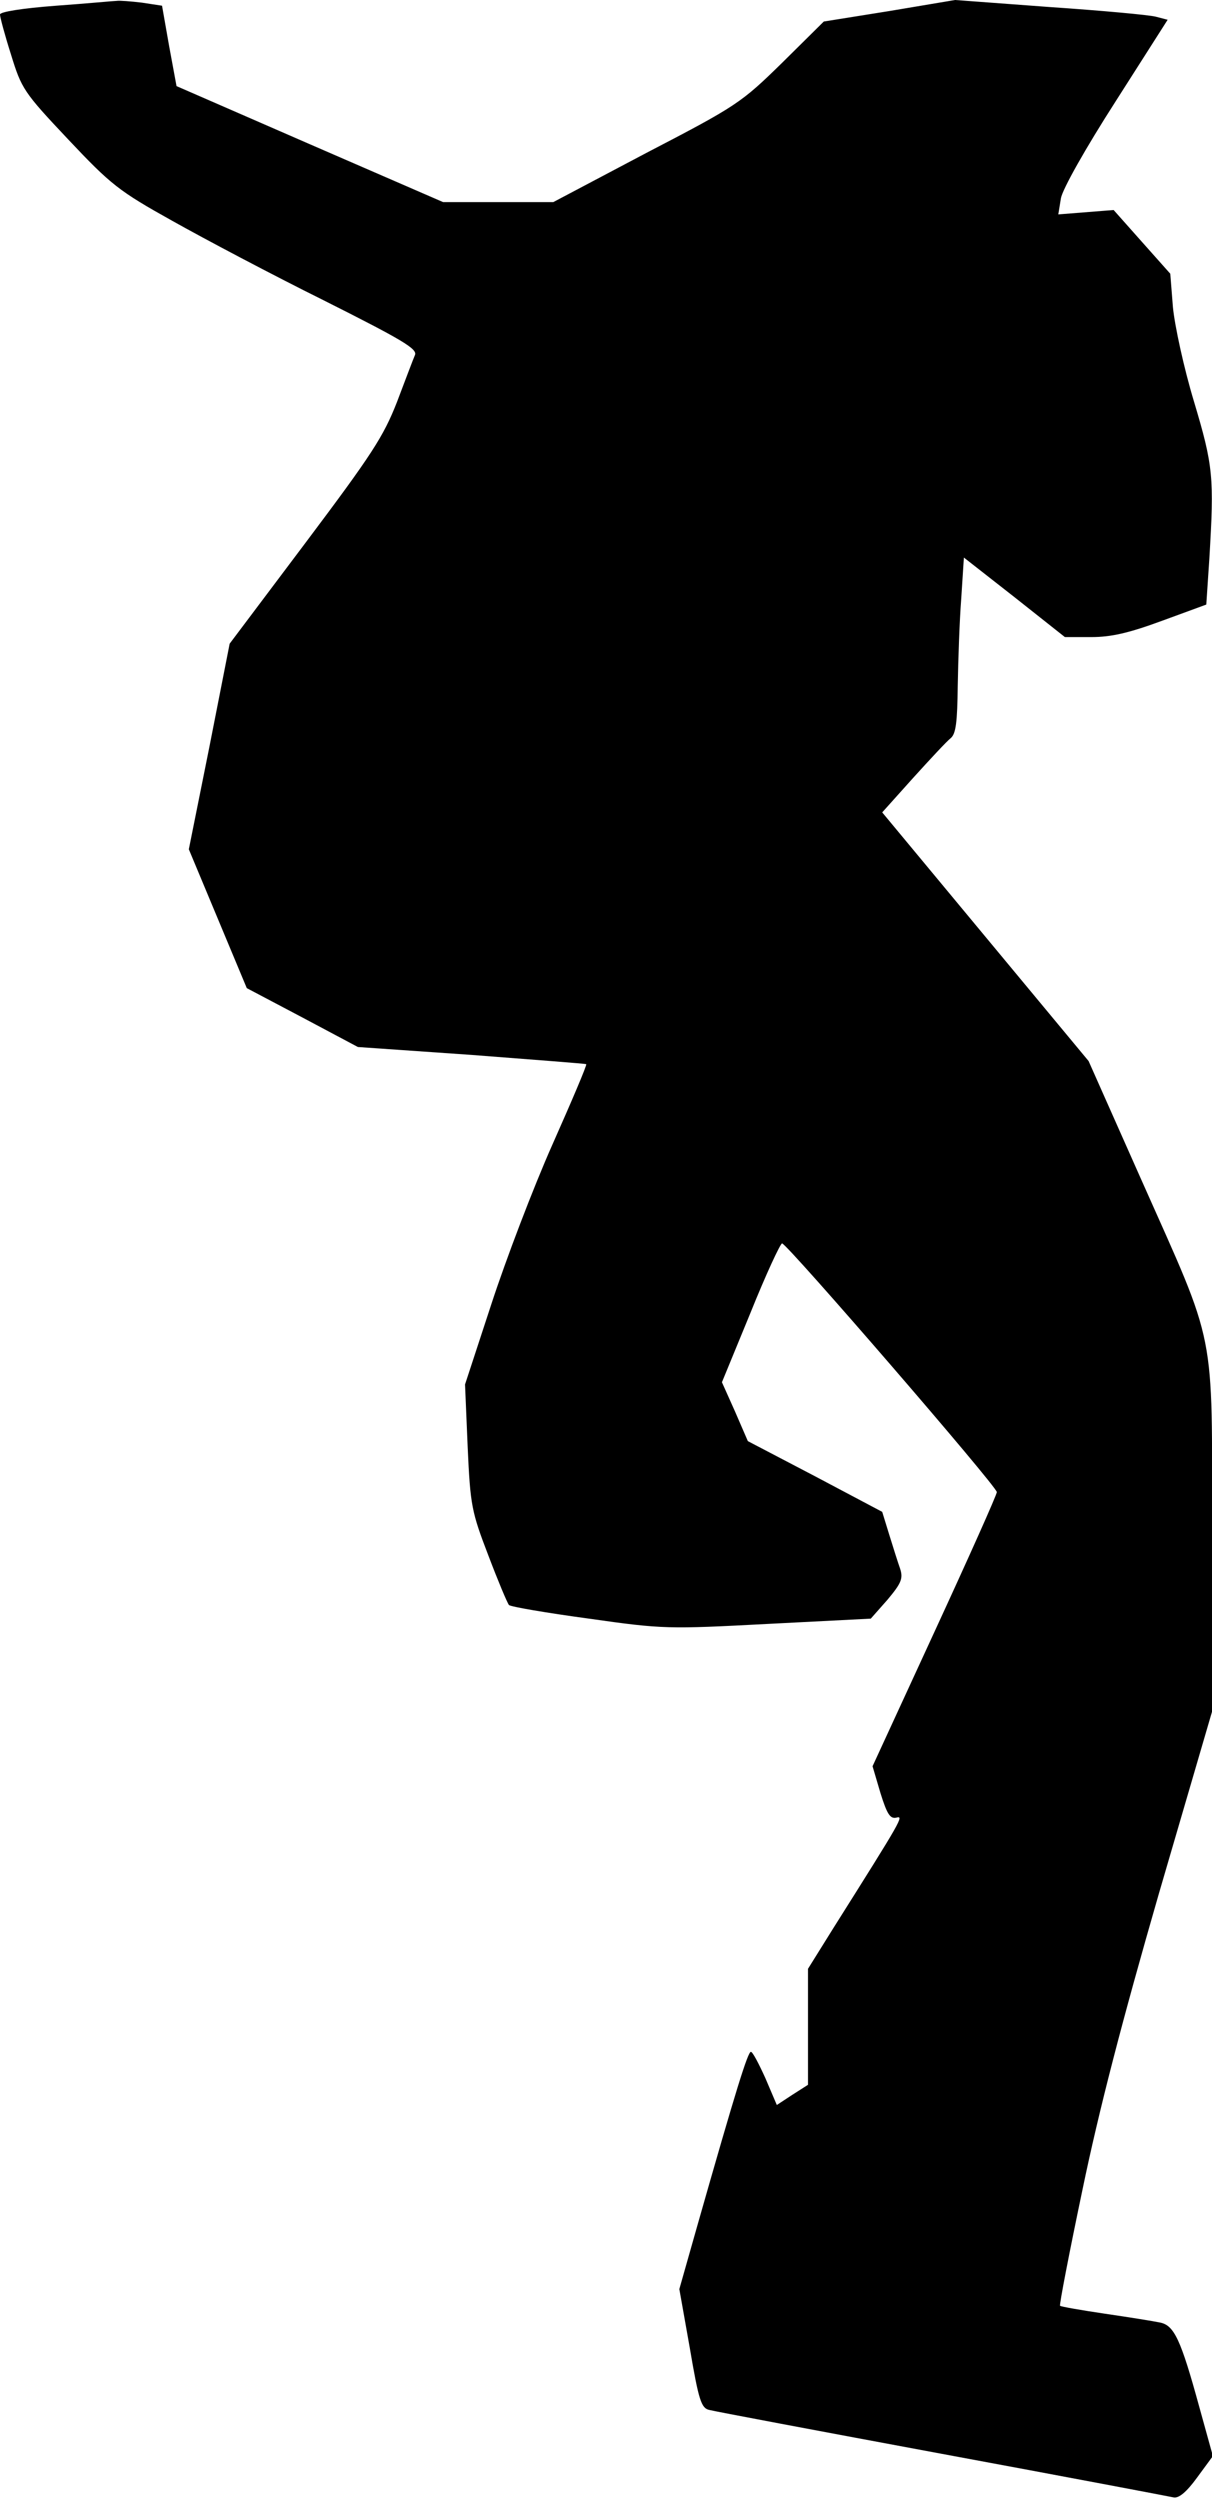 <?xml version="1.0" standalone="no"?>
<!DOCTYPE svg PUBLIC "-//W3C//DTD SVG 20010904//EN"
 "http://www.w3.org/TR/2001/REC-SVG-20010904/DTD/svg10.dtd">
<svg version="1.0" xmlns="http://www.w3.org/2000/svg"
 width="276pt" height="569pt" viewBox="0 0 276 569"
 preserveAspectRatio="xMidYMid meet">
<g transform="translate(0,569) scale(0.1,-0.1)"
fill="#000000" stroke="none">
<path fill="#000000" stroke="none" d="M128 5677 c-79 -6 -128 -14 -128 -20 0
-6 11 -47 25 -91 24 -78 29 -86 130 -193 98 -104 116 -118 238 -186 73 -41
228 -123 345 -181 177 -89 213 -110 207 -124 -4 -9 -22 -57 -41 -107 -31 -79
-57 -119 -208 -320 l-173 -230 -46 -234 -47 -234 66 -158 66 -158 127 -67 126
-67 259 -18 c143 -11 260 -20 261 -21 2 -2 -33 -84 -77 -183 -44 -99 -106
-262 -139 -363 l-60 -183 6 -142 c6 -134 9 -148 47 -247 22 -58 43 -108 47
-113 4 -4 86 -18 182 -31 169 -24 180 -24 408 -12 l234 12 38 43 c31 37 36 48
29 70 -5 14 -16 49 -25 78 l-16 52 -153 81 -153 80 -29 67 -30 67 65 158 c35
87 68 158 72 158 11 0 489 -553 489 -566 0 -6 -64 -149 -142 -318 l-141 -306
18 -61 c15 -48 22 -59 36 -56 18 5 14 -2 -143 -251 l-58 -93 0 -132 0 -132
-36 -23 -35 -23 -26 61 c-15 33 -29 60 -33 60 -7 0 -33 -83 -121 -392 l-42
-148 24 -135 c20 -118 26 -136 44 -140 11 -3 250 -48 530 -100 281 -52 518
-97 527 -99 12 -3 30 12 54 45 l36 49 -31 112 c-42 153 -57 186 -90 192 -14 3
-70 12 -125 20 -54 8 -100 16 -102 18 -2 2 21 121 51 264 38 183 90 383 174
674 l121 414 0 402 c0 479 12 420 -161 809 l-120 270 -235 283 -235 283 70 78
c39 43 77 84 86 91 12 10 15 37 16 119 1 58 4 148 8 199 l6 93 115 -90 115
-91 60 0 c45 0 85 9 161 37 l101 37 7 105 c11 185 9 210 -35 357 -23 76 -44
173 -48 215 l-6 76 -65 73 -64 72 -63 -5 -63 -5 6 37 c4 21 55 112 125 221
l118 185 -27 7 c-15 4 -124 14 -242 22 l-215 16 -149 -25 -150 -24 -95 -94
c-93 -91 -103 -98 -309 -205 l-212 -112 -126 0 -125 0 -304 132 -303 132 -17
92 -16 91 -46 7 c-25 3 -51 5 -57 4 -6 0 -68 -6 -138 -11z"/>
</g>
</svg>
